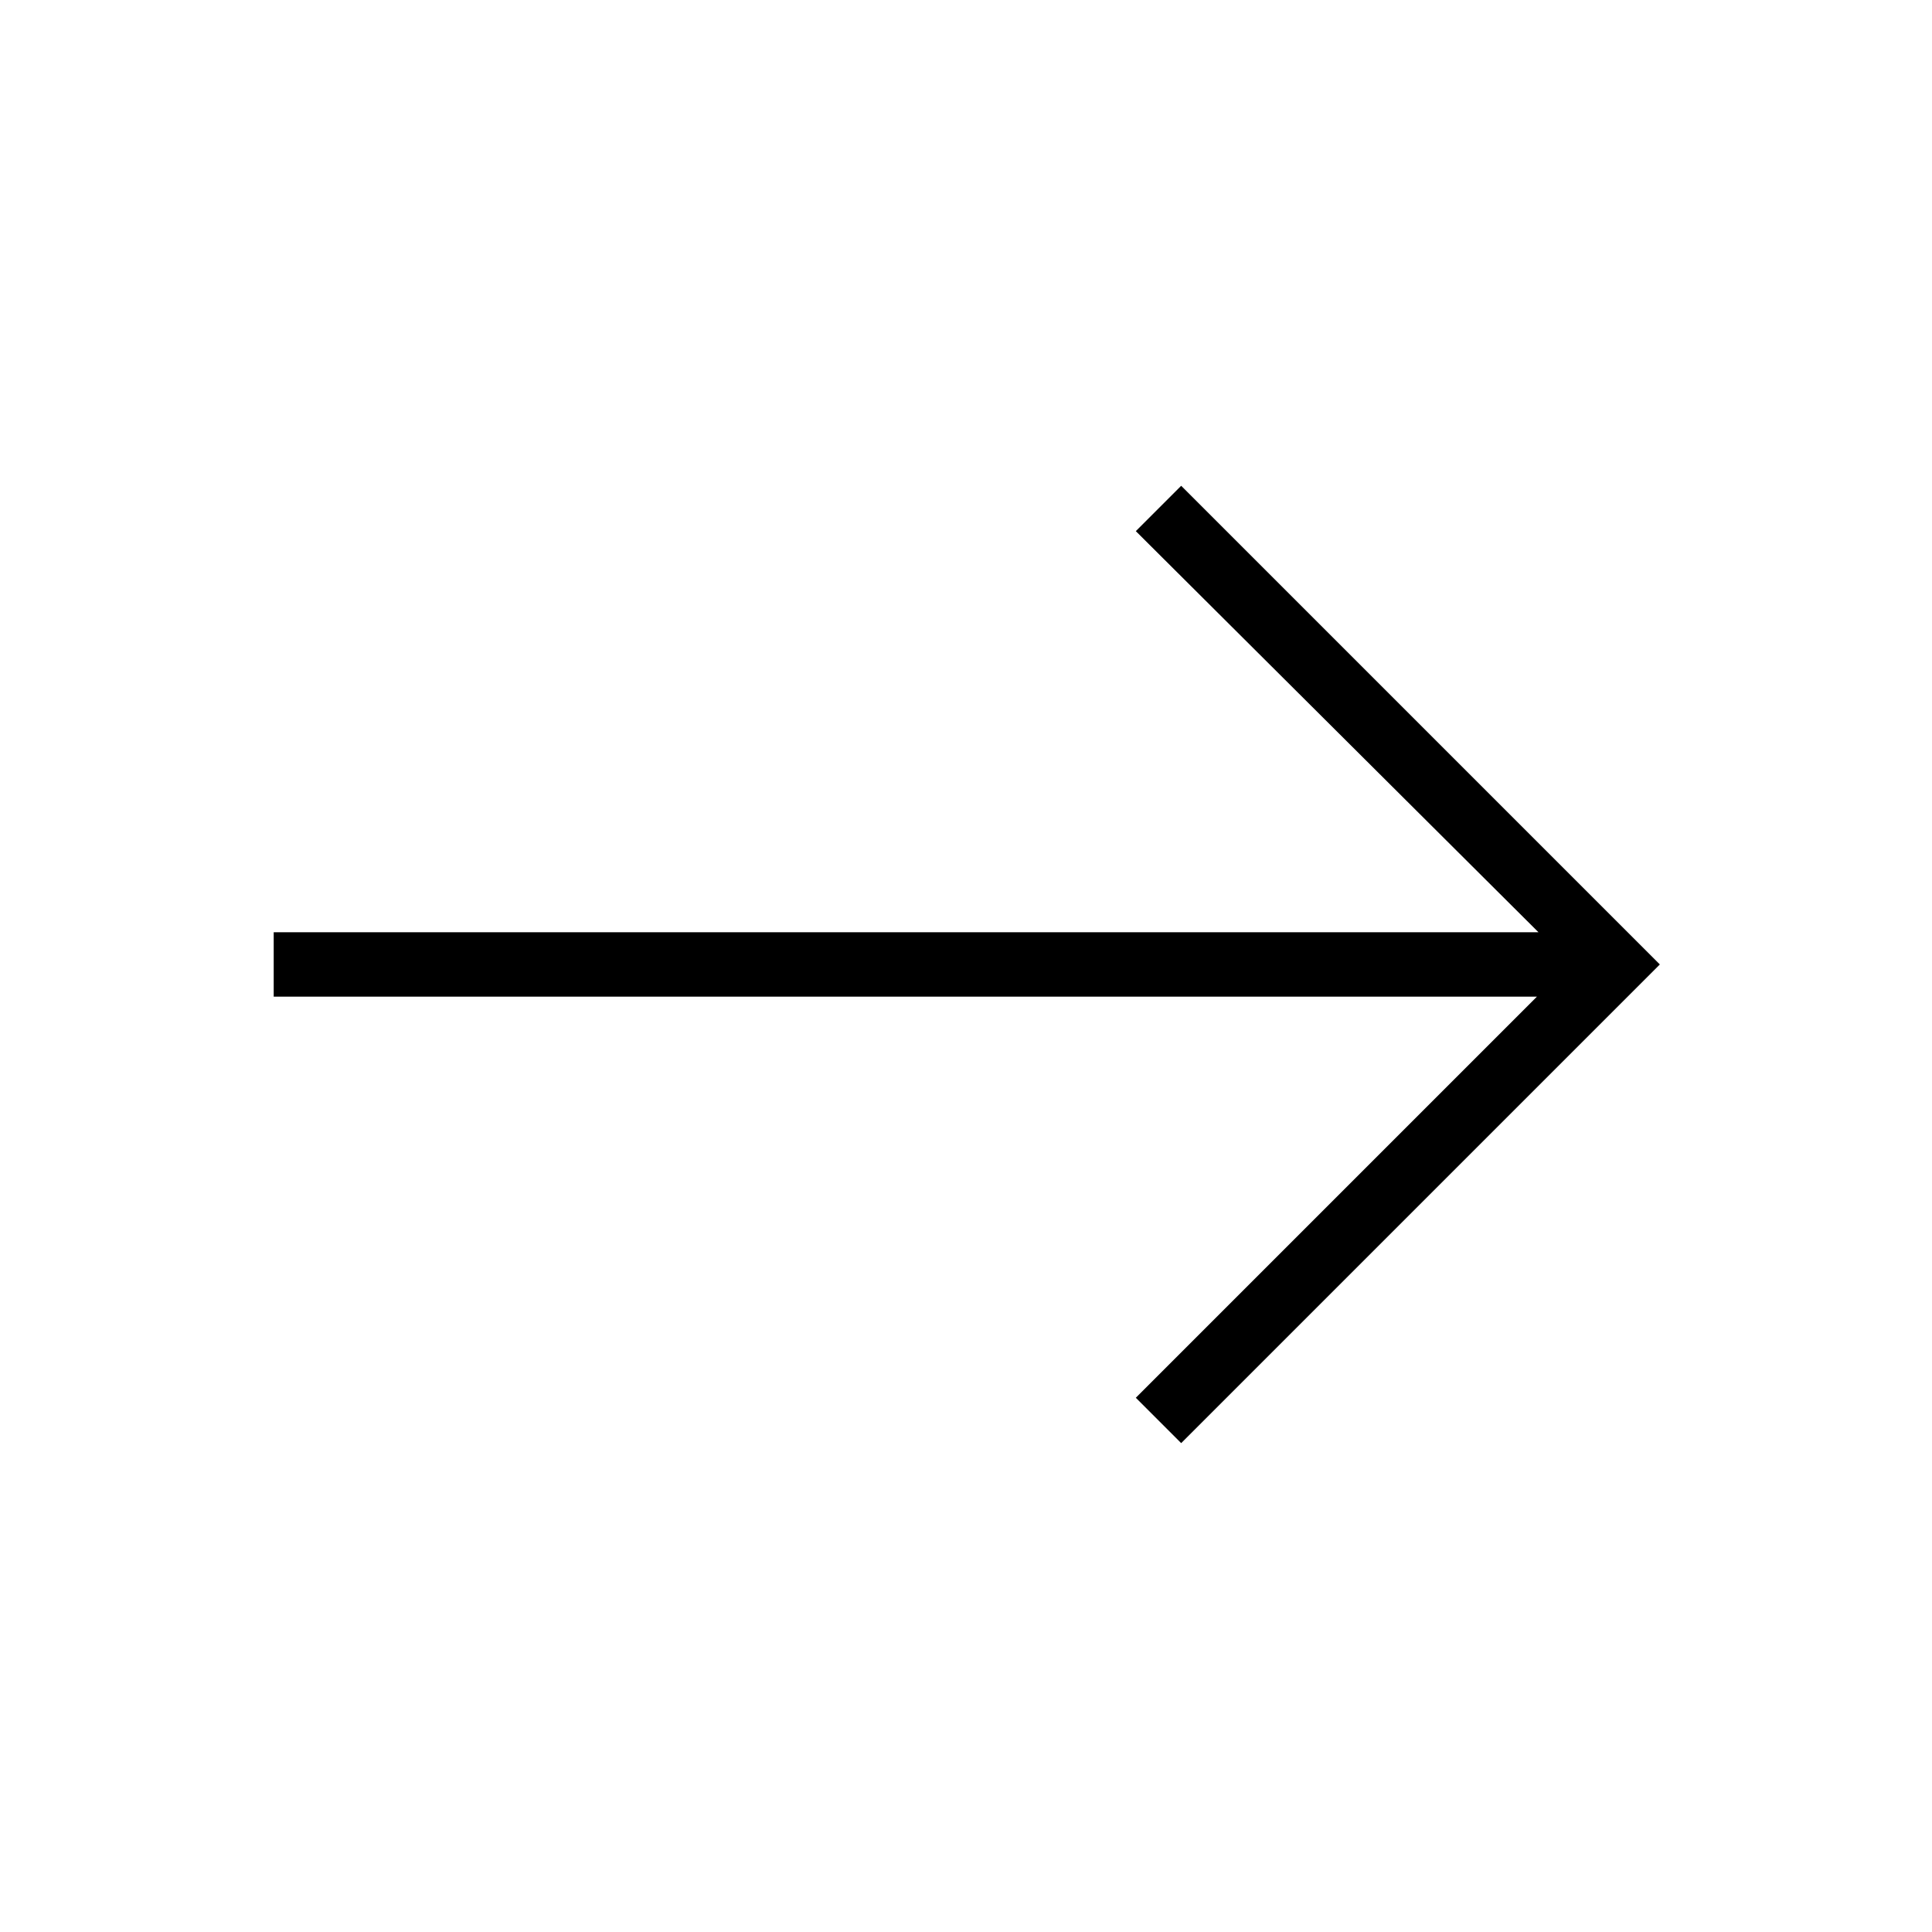 <svg xmlns="http://www.w3.org/2000/svg" height="20" viewBox="0 -960 960 960" width="20"><path d="m586.923-242.923-22.538-22.539 199.307-199.307H136v-32h628.461L564.385-696.077l22.538-22.539 237.846 237.847-237.846 237.846Z"/></svg>